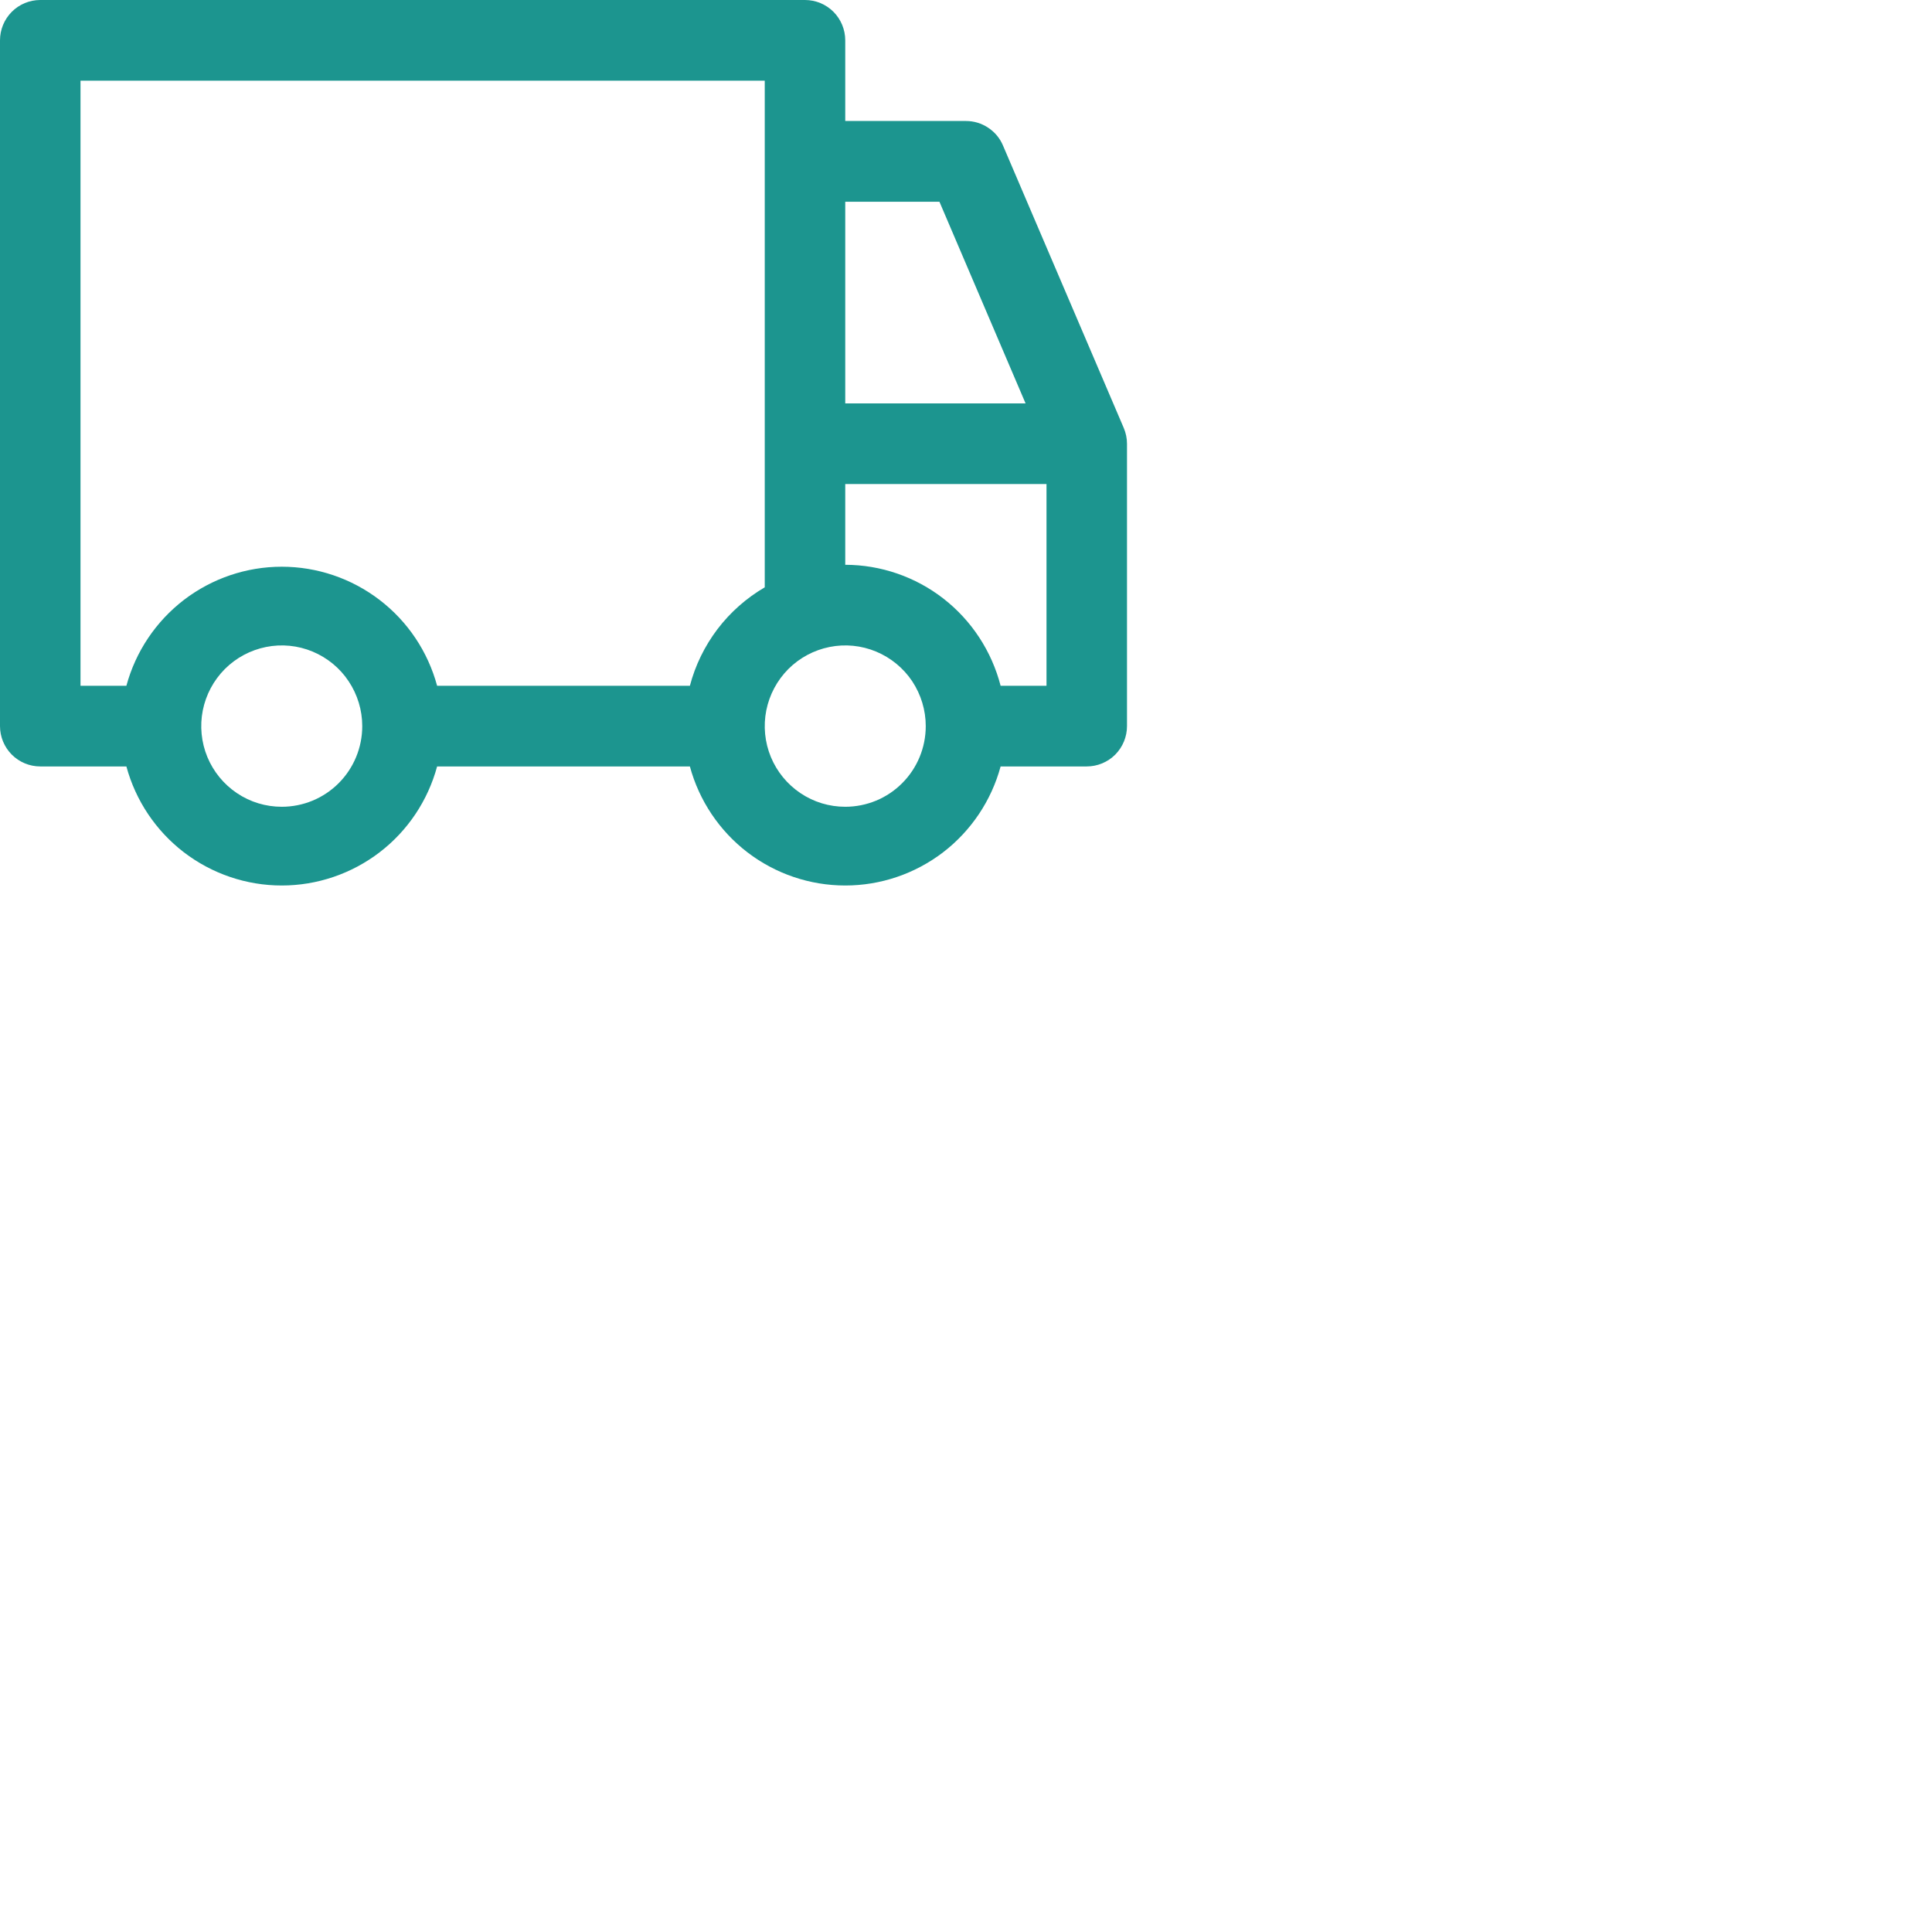 <svg width="24px" height="24px" viewBox="0 0 24 24" fill="none" xmlns="http://www.w3.org/2000/svg">
    <path
        d="M13.96 5.317L12.46 1.809C12.422 1.718 12.358 1.641 12.276 1.587C12.194 1.532 12.098 1.503 12 1.503H10.5V0.501C10.5 0.368 10.447 0.241 10.354 0.147C10.26 0.053 10.133 0 10 0H0.5C0.367 0 0.24 0.053 0.146 0.147C0.053 0.241 0 0.368 0 0.501V9.02C0 9.153 0.053 9.28 0.146 9.374C0.24 9.468 0.367 9.521 0.5 9.521H1.57C1.685 9.946 1.937 10.321 2.285 10.588C2.634 10.855 3.061 11 3.5 11C3.939 11 4.366 10.855 4.715 10.588C5.064 10.321 5.315 9.946 5.43 9.521H8.57C8.685 9.946 8.937 10.321 9.285 10.588C9.634 10.855 10.061 11 10.5 11C10.939 11 11.366 10.855 11.715 10.588C12.063 10.321 12.315 9.946 12.43 9.521H13.5C13.633 9.521 13.76 9.468 13.854 9.374C13.947 9.28 14 9.153 14 9.02V5.512C14 5.445 13.986 5.379 13.96 5.317ZM10.5 2.506H11.67L12.74 5.011H10.5V2.506ZM3.5 10.022C3.302 10.022 3.109 9.964 2.944 9.853C2.78 9.743 2.652 9.587 2.576 9.404C2.5 9.22 2.481 9.019 2.519 8.825C2.558 8.63 2.653 8.452 2.793 8.311C2.933 8.171 3.111 8.076 3.305 8.037C3.499 7.998 3.7 8.018 3.883 8.094C4.065 8.17 4.222 8.298 4.331 8.463C4.441 8.628 4.5 8.822 4.5 9.02C4.5 9.286 4.395 9.541 4.207 9.729C4.02 9.917 3.765 10.022 3.5 10.022ZM8.57 8.519H5.43C5.315 8.094 5.064 7.719 4.715 7.452C4.366 7.185 3.939 7.04 3.5 7.04C3.061 7.04 2.634 7.185 2.285 7.452C1.937 7.719 1.685 8.094 1.57 8.519H1V1.002H9.5V7.296C9.272 7.429 9.073 7.605 8.913 7.815C8.754 8.025 8.637 8.264 8.57 8.519ZM10.5 10.022C10.302 10.022 10.109 9.964 9.944 9.853C9.78 9.743 9.652 9.587 9.576 9.404C9.5 9.22 9.481 9.019 9.519 8.825C9.558 8.63 9.653 8.452 9.793 8.311C9.933 8.171 10.111 8.076 10.305 8.037C10.499 7.998 10.7 8.018 10.883 8.094C11.065 8.17 11.222 8.298 11.332 8.463C11.441 8.628 11.5 8.822 11.5 9.02C11.5 9.286 11.395 9.541 11.207 9.729C11.02 9.917 10.765 10.022 10.5 10.022ZM13 8.519H12.43C12.319 8.09 12.07 7.709 11.721 7.437C11.372 7.165 10.942 7.017 10.5 7.016V6.013H13V8.519Z"
        fill="#1C958F" />
</svg>